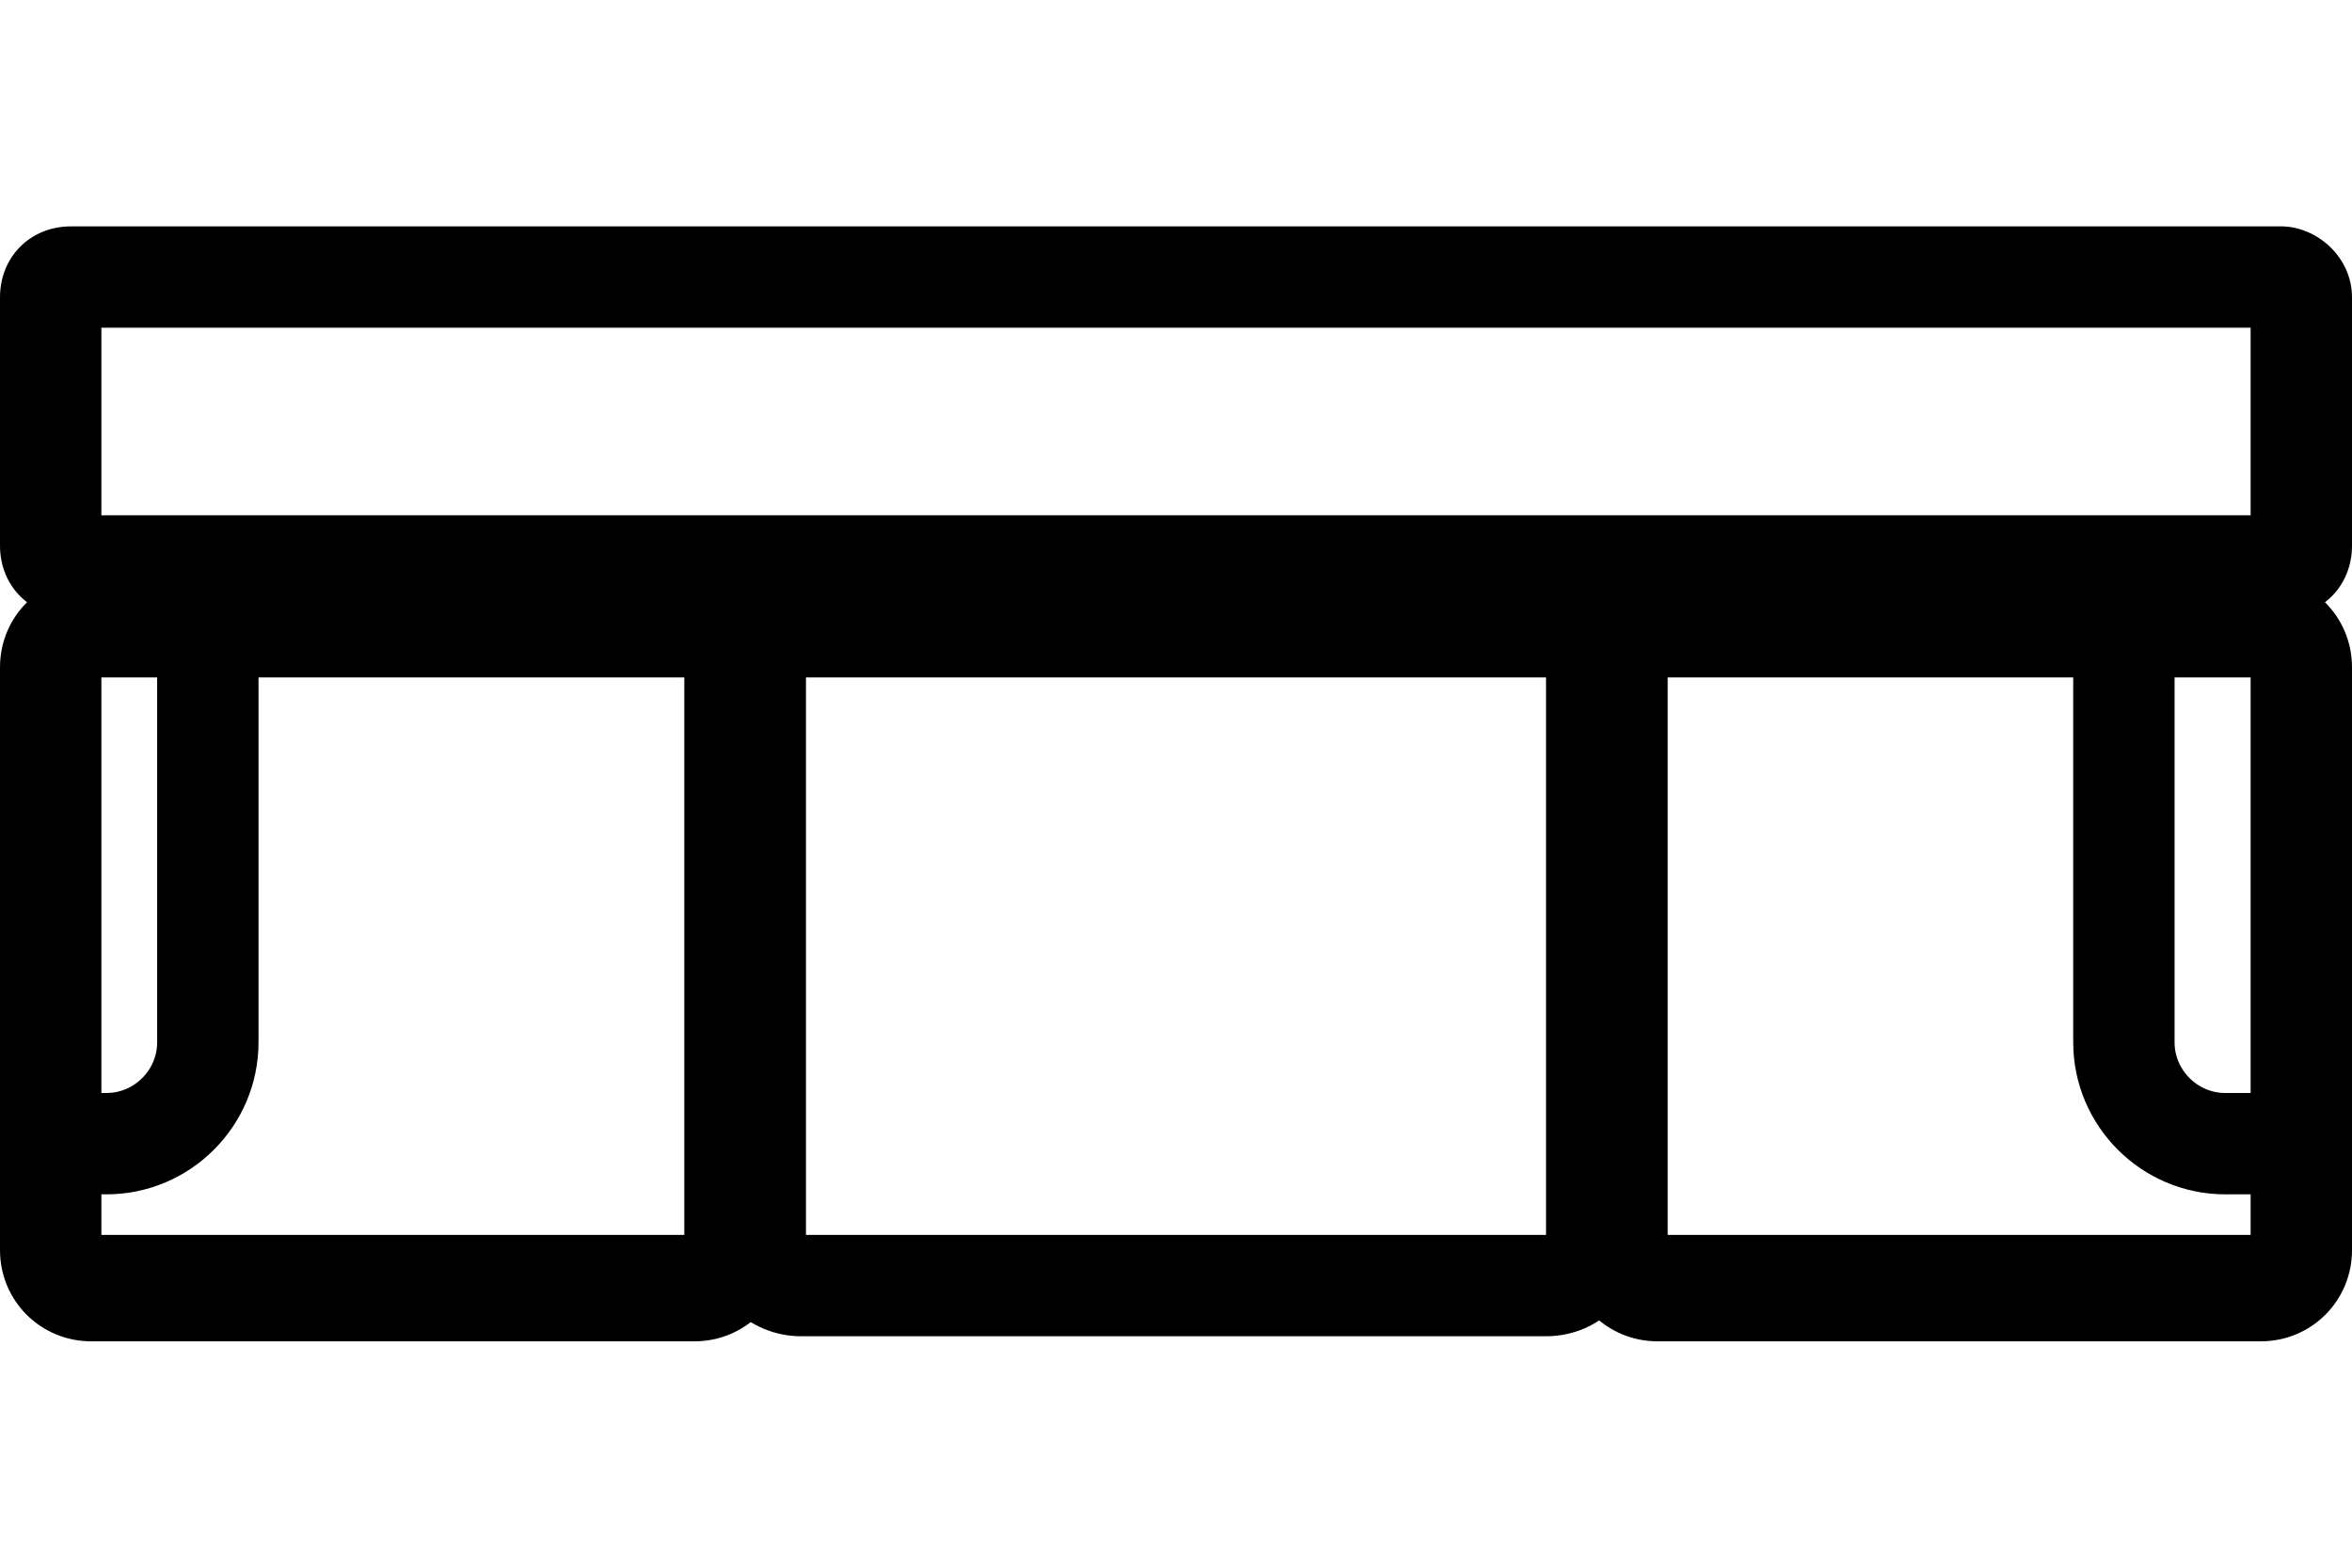 <?xml version="1.0" encoding="utf-8"?>
<!-- Generator: Adobe Illustrator 24.3.0, SVG Export Plug-In . SVG Version: 6.00 Build 0)  -->
<svg width="300" height="200" version="1.1" id="Layer_1" xmlns="http://www.w3.org/2000/svg" xmlns:xlink="http://www.w3.org/1999/xlink" x="0px" y="0px"
	 viewBox="0 0 46.4 22" style="enable-background:new 0 0 46.4 22;" xml:space="preserve">
<style type="text/css">
	.st0{display:none;}
	.st1{display:inline;}
	.st2{display:inline;fill:none;stroke:#000000;stroke-miterlimit:10;}
	.st3{fill:none;stroke:#000000;stroke-width:2;stroke-miterlimit:10;}
</style>
<g id="Layer_1_1_" class="st0">
	<g class="st1">
		<path d="M1-8.9c8.5,0.2,15.3,3,20.2,8.4c9.5,10.3,9.4,27.2,9.3,31.3H1V-8.9 M0-9.9v41.7h31.4C31.4,31.8,34.9-9.9,0-9.9L0-9.9z"/>
	</g>
	<g class="st1">
		<path d="M60.4-8.9v39.7H31.7C31.5,26.7,31.5,9.5,41-0.8C45.8-6,52.3-8.7,60.4-8.9 M61.4-9.9c-34,0-30.6,41.7-30.6,41.7h30.6V-9.9
			L61.4-9.9z"/>
	</g>
	<path class="st2" d="M0.5-2.1"/>
	<path class="st2" d="M0.5,24"/>
</g>
<g id="Layer_2_1_" class="st0">
</g>
<g id="Layer_3">
	<g>
		<g>
			<path d="M44.4,2v3.7H2V2H44.4 M45,0H1.4C0.6,0,0,0.6,0,1.4v4.9c0,0.8,0.6,1.4,1.4,1.4H45c0.8,0,1.4-0.6,1.4-1.4V1.4
				C46.4,0.6,45.7,0,45,0L45,0z"/>
		</g>
		<g>
			<path d="M13.5,8.9v11H2v-11H13.5 M13.7,6.9H1.8C0.8,6.9,0,7.7,0,8.7v11.5c0,1,0.8,1.8,1.8,1.8h11.9c1,0,1.8-0.8,1.8-1.8V8.7
				C15.5,7.7,14.7,6.9,13.7,6.9L13.7,6.9z"/>
		</g>
		<g>
			<path d="M30.5,8.9v11H15.9v-11H30.5 M30.5,6.9H15.8c-1.1,0-1.9,0.9-1.9,1.9V20c0,1.1,0.9,1.9,1.9,1.9h14.7c1.1,0,1.9-0.9,1.9-1.9
				V8.8C32.5,7.8,31.6,6.9,30.5,6.9L30.5,6.9z"/>
		</g>
		<g>
			<path d="M44.4,8.9v11H32.9v-11H44.4 M44.6,6.9H32.7c-1,0-1.8,0.8-1.8,1.8v11.5c0,1,0.8,1.8,1.8,1.8h11.9c1,0,1.8-0.8,1.8-1.8V8.7
				C46.4,7.7,45.6,6.9,44.6,6.9L44.6,6.9z"/>
		</g>
		<path class="st3" d="M4.1,8.4v7.7c0,1.1-0.9,2-2,2h-1"/>
		<path class="st3" d="M41.9,8.4v7.7c0,1.1,0.9,2,2,2h1"/>
	</g>
</g>
</svg>
